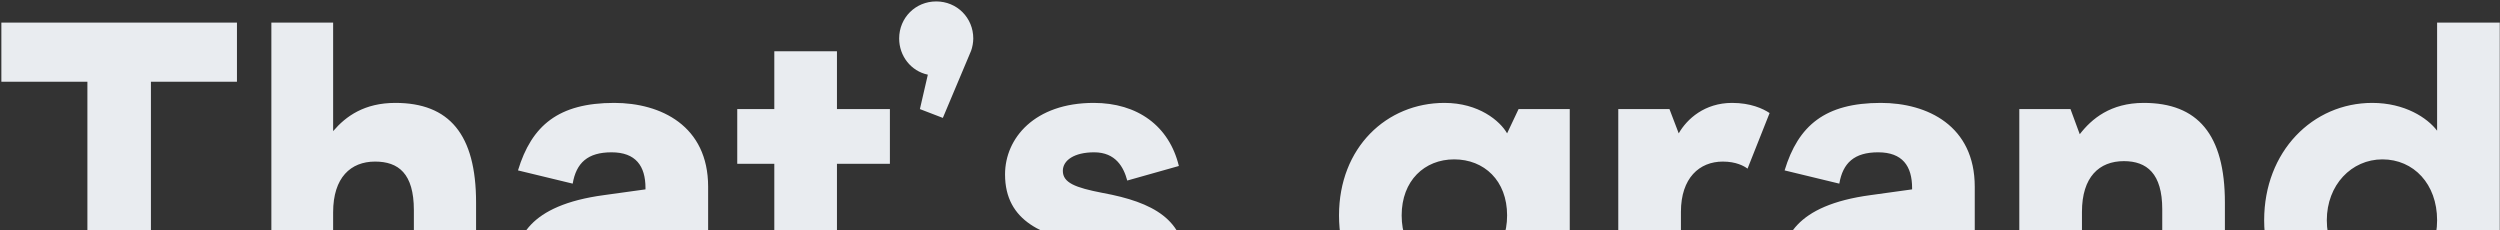 <?xml version="1.0" encoding="UTF-8"?>
<svg width="1139px" height="105px" viewBox="0 0 1139 105" version="1.1" xmlns="http://www.w3.org/2000/svg" xmlns:xlink="http://www.w3.org/1999/xlink">
    <rect x="0" y="0" width="1139" height="105" fill="#333333" stroke="none"/>
    <!-- Generator: Sketch 47.1 (45422) - http://www.bohemiancoding.com/sketch -->
    <title>That’s grand</title>
    <desc>Created with Sketch.</desc>
    <defs></defs>
    <g id="Page-1" stroke="none" stroke-width="1" fill="none" fill-rule="evenodd">
        <g id="Startpage" transform="translate(-316, -3763)" fill="#E9ECF0">
            <path d="M355.818,3914 L384.762,3914 L384.762,3800.234 L423.957,3800.234 L423.957,3773.3 L316.623,3773.3 L316.623,3800.234 L355.818,3800.234 L355.818,3914 Z M504.558,3914 L532.899,3914 L532.899,3855.308 C532.899,3824.153 520.638,3809.882 496.116,3809.882 C482.046,3809.882 473.604,3815.912 467.775,3822.746 L467.775,3773.3 L439.635,3773.3 L439.635,3914 L467.775,3914 L467.775,3859.73 C467.775,3843.851 475.815,3836.615 486.87,3836.615 C497.523,3836.615 504.558,3842.042 504.558,3858.725 L504.558,3914 Z M551.994,3840.635 C558.225,3820.133 570.486,3809.882 595.812,3809.882 C617.118,3809.882 638.625,3820.334 638.625,3848.072 L638.625,3914 L615.108,3914 L611.691,3905.558 C608.274,3910.181 601.239,3916.814 584.958,3916.814 C568.074,3916.814 550.587,3906.161 550.587,3885.257 C550.587,3871.991 556.617,3856.514 591.189,3851.891 L610.083,3849.278 L610.083,3848.675 C610.083,3838.625 605.661,3832.394 594.606,3832.394 C583.752,3832.394 578.526,3837.218 576.918,3846.665 L551.994,3840.635 Z M610.083,3879.026 L610.083,3868.172 L592.596,3870.785 C581.34,3872.393 577.923,3876.815 577.923,3883.448 C577.923,3889.679 583.35,3894.101 593.199,3894.101 C602.646,3894.101 610.083,3888.272 610.083,3879.026 Z M651.891,3812.696 L668.775,3812.696 L668.775,3786.365 L697.317,3786.365 L697.317,3812.696 L721.437,3812.696 L721.437,3837.62 L697.317,3837.62 L697.317,3881.438 C697.317,3887.267 700.332,3890.282 705.759,3890.282 C710.382,3890.282 712.995,3888.473 714.402,3887.066 L725.859,3907.367 C722.844,3910.382 715.005,3916.814 699.126,3916.814 C683.046,3916.814 668.775,3906.563 668.775,3885.86 L668.775,3837.62 L651.891,3837.62 L651.891,3812.696 Z M742.542,3763.652 C751.989,3763.652 759.426,3771.089 759.426,3780.536 C759.426,3782.345 759.024,3784.556 758.421,3786.164 L745.557,3816.716 L735.105,3812.696 L738.723,3797.018 C731.085,3795.41 725.658,3788.576 725.658,3780.536 C725.658,3771.089 733.095,3763.652 742.542,3763.652 Z M853.092,3838.625 C848.67,3820.334 834.198,3809.882 814.299,3809.882 C787.365,3809.882 773.898,3825.962 773.898,3842.444 C773.898,3864.152 791.586,3870.785 813.294,3874.604 C824.349,3876.413 829.776,3879.428 829.776,3884.453 C829.776,3890.483 824.148,3894.302 814.299,3894.302 C803.847,3894.302 798.018,3888.272 795.807,3879.227 L771.687,3886.865 C776.31,3904.754 791.787,3916.814 814.299,3916.814 C841.032,3916.814 856.107,3901.538 856.107,3883.649 C856.107,3863.147 841.434,3855.107 818.319,3850.886 C805.857,3848.474 800.229,3846.263 800.229,3840.836 C800.229,3836.012 805.455,3832.394 814.5,3832.394 C824.349,3832.394 827.967,3839.228 829.575,3845.258 L853.092,3838.625 Z M974.295,3912.191 C947.763,3912.191 926.055,3892.292 926.055,3861.137 C926.055,3830.183 947.763,3809.882 974.094,3809.882 C989.772,3809.882 999.42,3818.123 1002.636,3823.751 L1007.862,3812.696 L1031.178,3812.696 L1031.178,3908.171 C1031.178,3939.527 1009.269,3956.21 978.114,3956.21 C950.577,3956.21 935.502,3941.939 930.276,3923.246 L956.808,3917.216 C958.818,3926.06 965.652,3932.09 978.114,3932.09 C992.385,3932.09 1002.636,3924.653 1002.636,3908.573 L1002.636,3899.126 C998.817,3905.558 988.767,3912.191 974.295,3912.191 Z M978.516,3886.463 C992.184,3886.463 1002.636,3877.016 1002.636,3861.137 C1002.636,3845.258 992.184,3835.61 978.516,3835.61 C965.049,3835.61 954.597,3845.258 954.597,3861.137 C954.597,3877.016 964.848,3886.463 978.516,3886.463 Z M1122.231,3814.505 L1112.181,3839.831 C1110.573,3838.625 1106.955,3836.615 1100.925,3836.615 C1090.272,3836.615 1081.83,3844.052 1081.83,3859.529 L1081.83,3914 L1053.288,3914 L1053.288,3812.696 L1076.604,3812.696 L1080.825,3823.751 C1084.644,3817.118 1092.684,3809.882 1105.146,3809.882 C1113.588,3809.882 1119.216,3812.495 1122.231,3814.505 Z M1129.065,3840.635 C1135.296,3820.133 1147.557,3809.882 1172.883,3809.882 C1194.189,3809.882 1215.696,3820.334 1215.696,3848.072 L1215.696,3914 L1192.179,3914 L1188.762,3905.558 C1185.345,3910.181 1178.31,3916.814 1162.029,3916.814 C1145.145,3916.814 1127.658,3906.161 1127.658,3885.257 C1127.658,3871.991 1133.688,3856.514 1168.26,3851.891 L1187.154,3849.278 L1187.154,3848.675 C1187.154,3838.625 1182.732,3832.394 1171.677,3832.394 C1160.823,3832.394 1155.597,3837.218 1153.989,3846.665 L1129.065,3840.635 Z M1187.154,3879.026 L1187.154,3868.172 L1169.667,3870.785 C1158.411,3872.393 1154.994,3876.815 1154.994,3883.448 C1154.994,3889.679 1160.421,3894.101 1170.27,3894.101 C1179.717,3894.101 1187.154,3888.272 1187.154,3879.026 Z M1301.121,3914 L1329.663,3914 L1329.663,3855.308 C1329.663,3824.153 1317.201,3809.882 1292.679,3809.882 C1277.604,3809.882 1268.961,3817.118 1263.534,3824.153 L1259.313,3812.696 L1235.997,3812.696 L1235.997,3914 L1264.539,3914 L1264.539,3859.529 C1264.539,3843.65 1272.378,3836.414 1283.634,3836.414 C1294.086,3836.414 1301.121,3842.042 1301.121,3858.323 L1301.121,3914 Z M1454.886,3773.3 L1454.886,3914 L1431.57,3914 L1427.751,3902.744 C1423.329,3908.372 1413.48,3916.814 1397.199,3916.814 C1370.265,3916.814 1347.552,3894.704 1347.552,3863.348 C1347.552,3831.992 1369.662,3809.882 1396.797,3809.882 C1411.671,3809.882 1421.922,3816.716 1426.344,3822.545 L1426.344,3773.3 L1454.886,3773.3 Z M1426.344,3863.348 C1426.344,3846.866 1415.691,3835.61 1401.42,3835.61 C1387.35,3835.61 1376.094,3847.268 1376.094,3863.348 C1376.094,3879.629 1387.35,3891.086 1401.42,3891.086 C1415.691,3891.086 1426.344,3879.629 1426.344,3863.348 Z" id="That’s-grand"></path>
        </g>
    </g>
</svg>